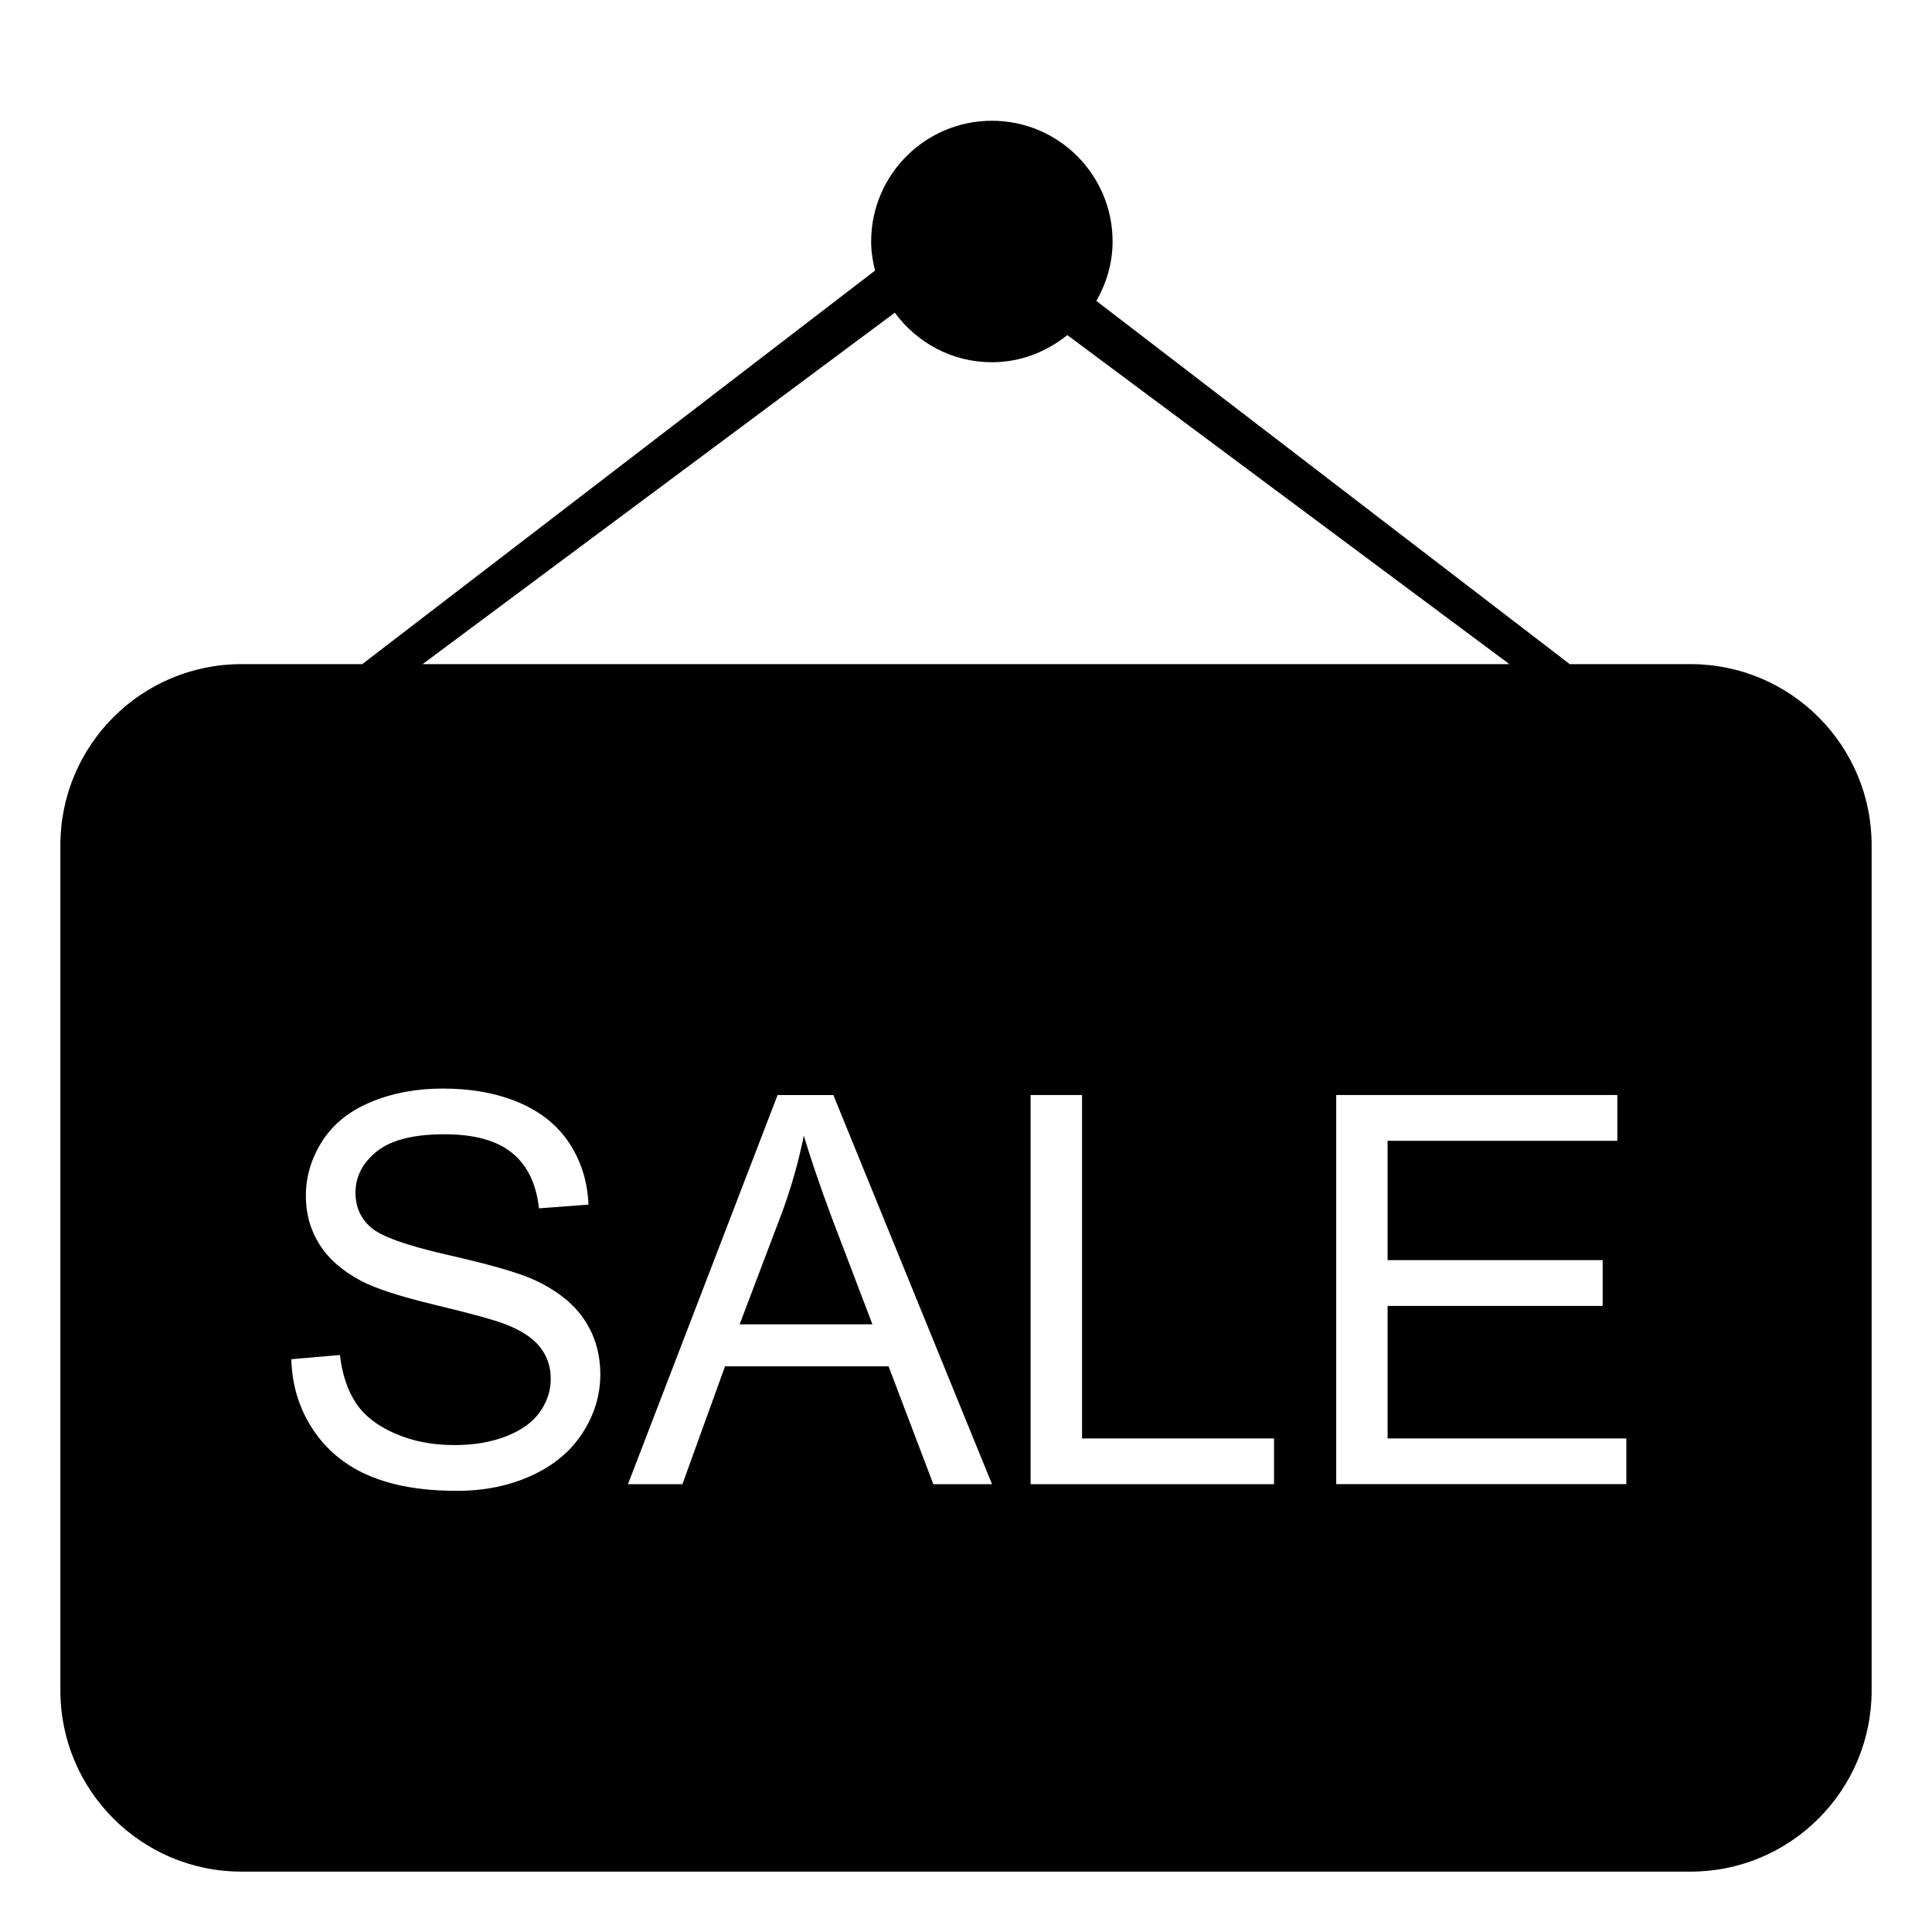 <svg xmlns="http://www.w3.org/2000/svg" class="ijs-icon__svg" width="200" height="200" viewBox="0 0 32 32"><path d="M28 31h-24c-1.657 0-3-1.344-3-3v-14c0-1.657 1.343-3 3-3h2l8.493-6.518c-0.038-0.155-0.064-0.315-0.064-0.482 0-1.104 0.896-2 2-2s1.999 0.896 1.999 2c0 0.359-0.102 0.692-0.269 0.984l7.841 6.016h2c1.656 0 3 1.343 3 3v14c0 1.656-1.344 3-3 3zM17.071 24.583h4.031v-0.758h-3.18v-5.688h-0.852v6.446zM11.303 24.583l0.706-1.953h2.708l0.742 1.953h0.972l-2.628-6.445h-0.924l-2.478 6.445h0.902zM5.342 18.894c-0.184 0.284-0.276 0.589-0.276 0.914 0 0.297 0.075 0.564 0.226 0.804s0.38 0.439 0.687 0.602c0.236 0.126 0.649 0.26 1.239 0.402s0.971 0.247 1.144 0.314c0.269 0.104 0.462 0.229 0.581 0.38s0.179 0.326 0.179 0.528c0 0.198-0.061 0.383-0.182 0.552s-0.306 0.302-0.555 0.399c-0.248 0.098-0.534 0.146-0.858 0.146-0.365 0-0.693-0.063-0.985-0.192-0.293-0.127-0.508-0.295-0.646-0.503s-0.228-0.474-0.266-0.797l-0.805 0.070c0.012 0.431 0.13 0.816 0.354 1.157s0.532 0.598 0.925 0.768c0.394 0.17 0.881 0.255 1.463 0.255 0.458 0 0.871-0.084 1.238-0.253 0.367-0.168 0.648-0.402 0.844-0.706s0.294-0.625 0.294-0.968c0-0.345-0.090-0.649-0.269-0.914s-0.456-0.484-0.832-0.656c-0.259-0.117-0.733-0.254-1.423-0.41-0.691-0.157-1.118-0.311-1.281-0.461-0.167-0.148-0.25-0.339-0.25-0.57 0-0.268 0.118-0.495 0.353-0.684s0.609-0.284 1.123-0.284c0.494 0 0.867 0.104 1.119 0.31 0.253 0.207 0.4 0.513 0.444 0.917l0.82-0.062c-0.015-0.378-0.12-0.716-0.315-1.014s-0.476-0.524-0.84-0.678-0.784-0.23-1.261-0.23c-0.433 0-0.826 0.073-1.18 0.22-0.356 0.146-0.625 0.36-0.809 0.644zM17.678 5.55c-0.344 0.277-0.774 0.45-1.249 0.45-0.662 0-1.244-0.325-1.608-0.821l-7.821 5.821h18l-7.322-5.45zM26.936 23.825h-3.953v-2.195h3.562v-0.758h-3.562v-1.977h3.805v-0.758h-4.656v6.445h4.805v-0.757zM13.314 18.81c0.104 0.353 0.256 0.8 0.457 1.343l0.679 1.782h-2.199l0.715-1.887c0.147-0.407 0.263-0.82 0.348-1.238z"></path></svg>